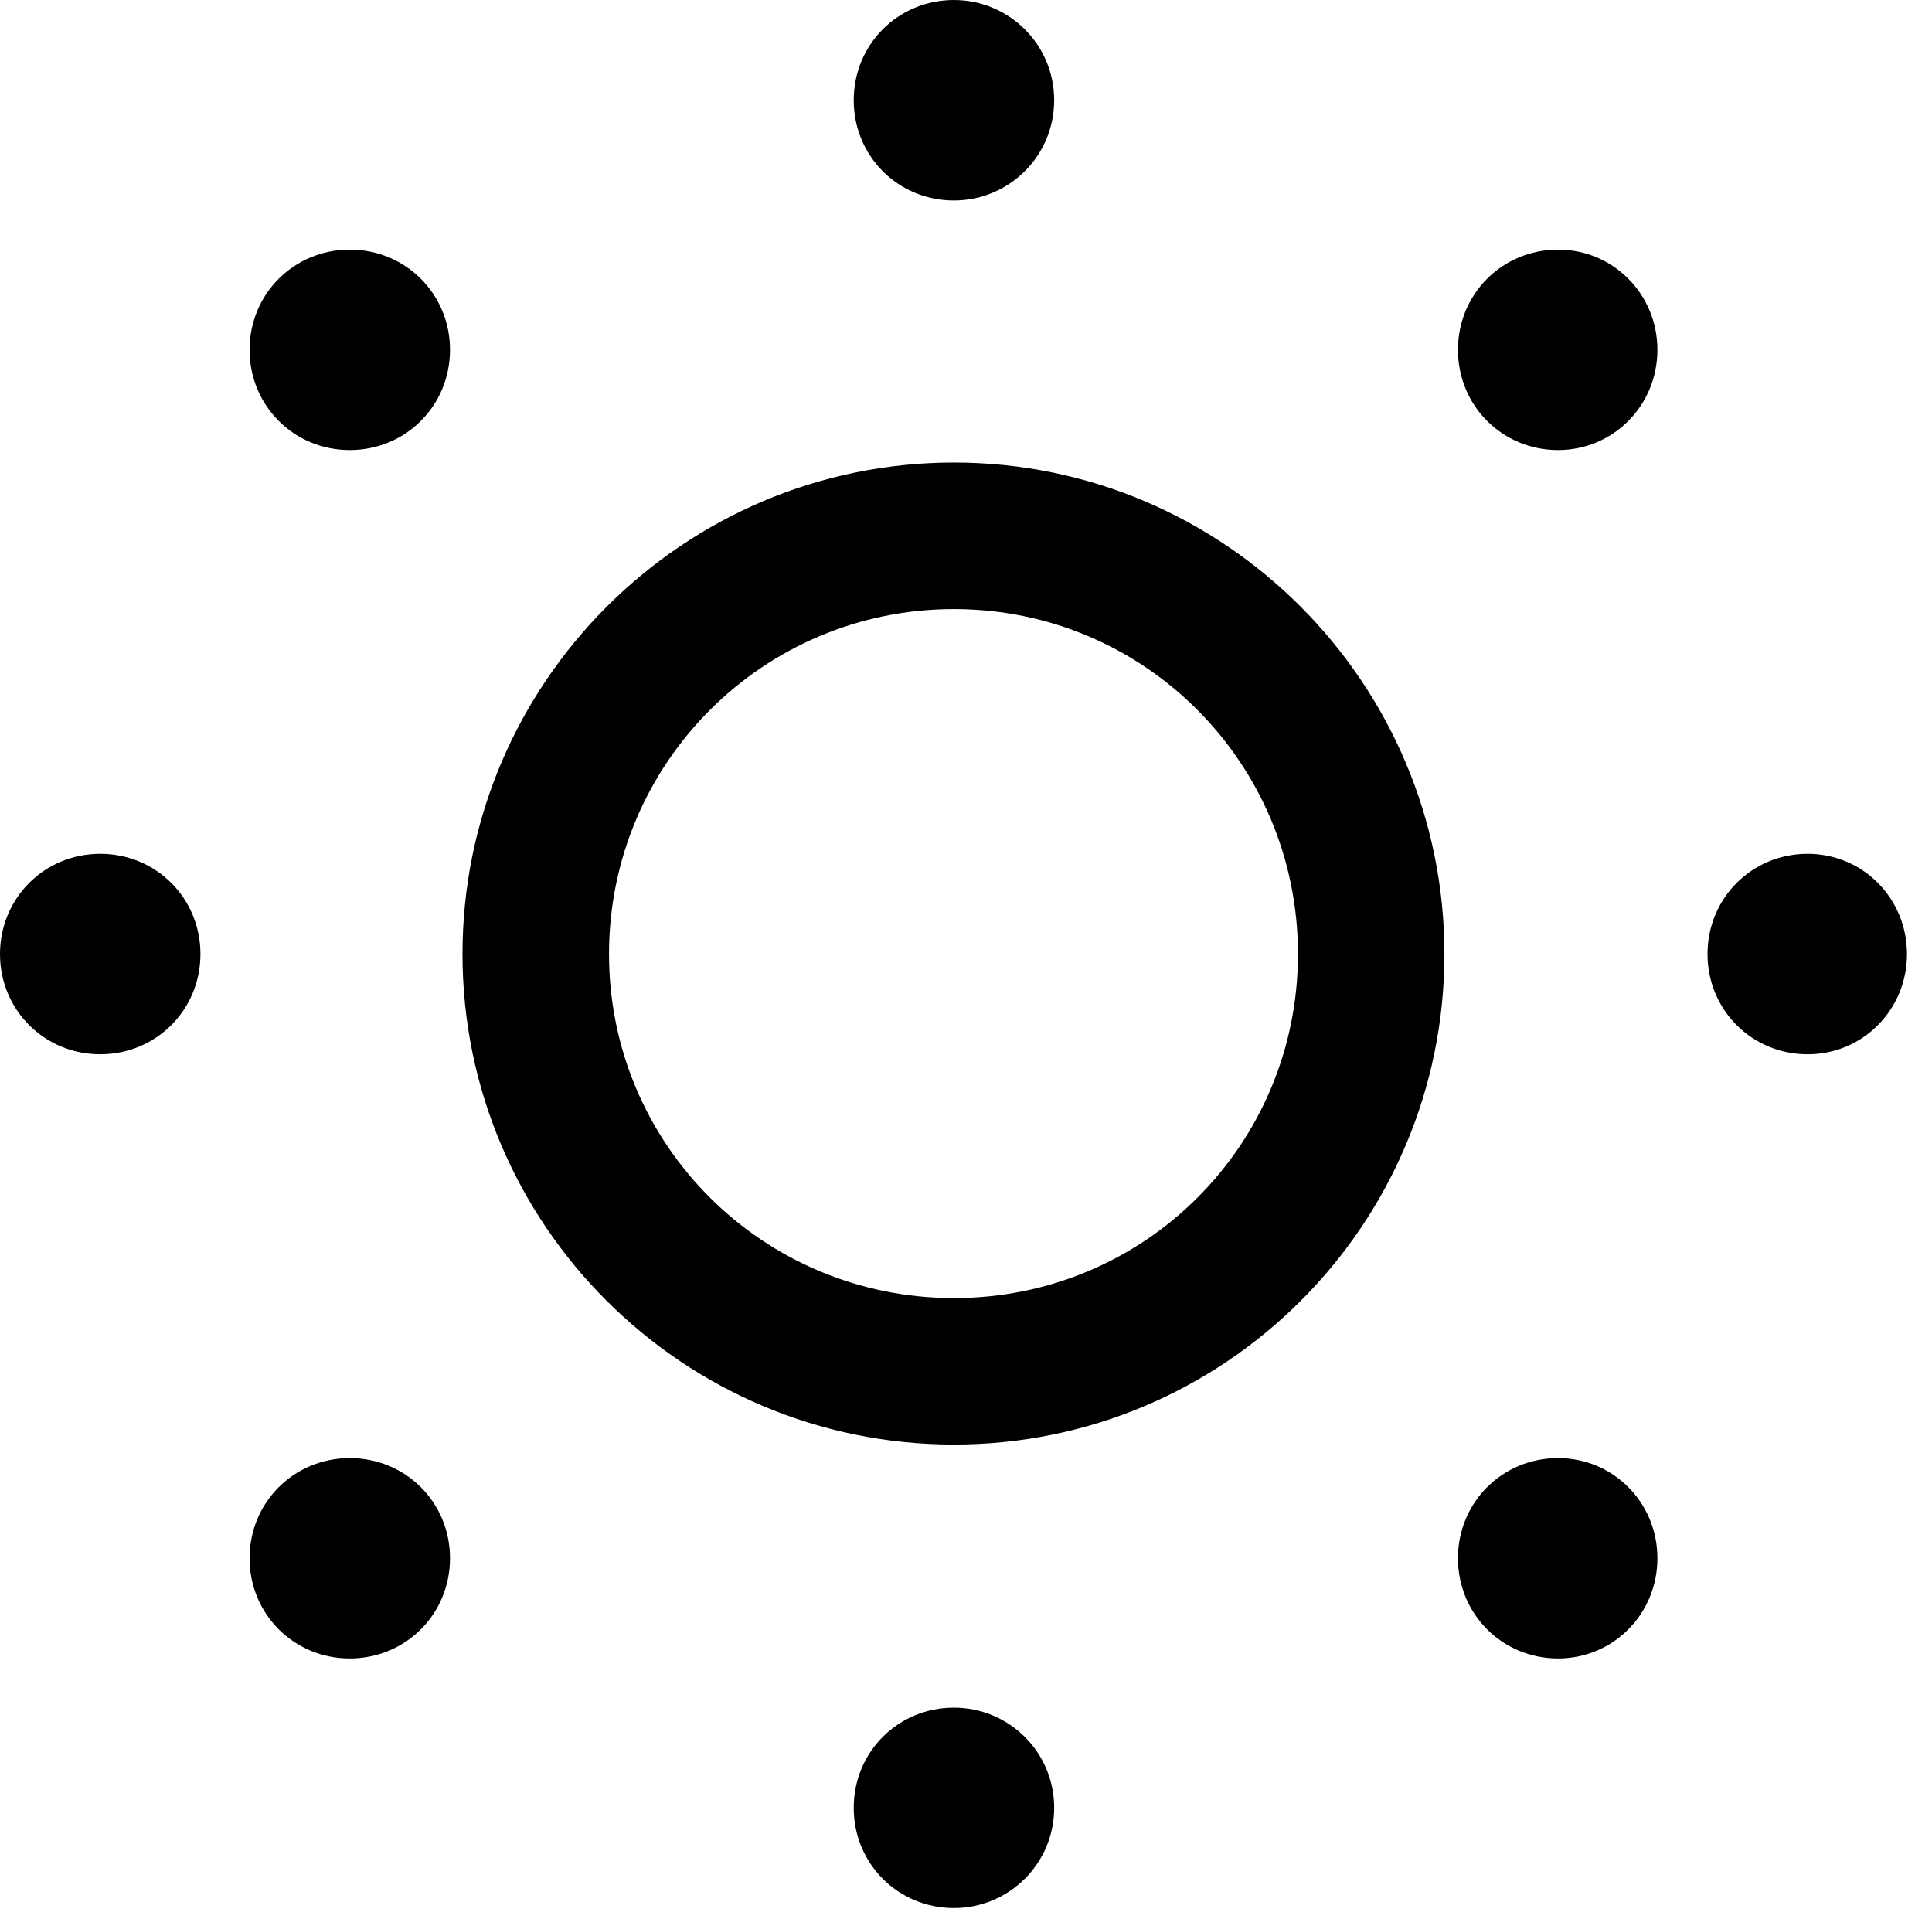 <svg version="1.1" xmlns="http://www.w3.org/2000/svg" xmlns:xlink="http://www.w3.org/1999/xlink" viewBox="0 0 27.412 27.084">
 <g>
  
  <path d="M13.535 2.844C14.315 2.844 14.957 2.215 14.957 1.422C14.957 0.629 14.315 0 13.535 0C12.742 0 12.113 0.629 12.113 1.422C12.113 2.215 12.742 2.844 13.535 2.844ZM22.107 6.385C22.887 6.385 23.516 5.756 23.516 4.963C23.516 4.17 22.887 3.541 22.107 3.541C21.314 3.541 20.686 4.17 20.686 4.963C20.686 5.756 21.314 6.385 22.107 6.385ZM25.648 14.957C26.428 14.957 27.057 14.328 27.057 13.535C27.057 12.742 26.428 12.113 25.648 12.113C24.855 12.113 24.227 12.742 24.227 13.535C24.227 14.328 24.855 14.957 25.648 14.957ZM22.107 23.529C22.887 23.529 23.516 22.9 23.516 22.107C23.516 21.314 22.887 20.686 22.107 20.686C21.314 20.686 20.686 21.314 20.686 22.107C20.686 22.9 21.314 23.529 22.107 23.529ZM13.535 27.07C14.315 27.07 14.957 26.441 14.957 25.648C14.957 24.855 14.315 24.227 13.535 24.227C12.742 24.227 12.113 24.855 12.113 25.648C12.113 26.441 12.742 27.07 13.535 27.07ZM4.963 23.529C5.756 23.529 6.385 22.9 6.385 22.107C6.385 21.314 5.756 20.686 4.963 20.686C4.17 20.686 3.541 21.314 3.541 22.107C3.541 22.9 4.17 23.529 4.963 23.529ZM1.422 14.957C2.215 14.957 2.844 14.328 2.844 13.535C2.844 12.742 2.215 12.113 1.422 12.113C0.629 12.113 0 12.742 0 13.535C0 14.328 0.629 14.957 1.422 14.957ZM4.963 6.385C5.756 6.385 6.385 5.756 6.385 4.963C6.385 4.17 5.756 3.541 4.963 3.541C4.17 3.541 3.541 4.17 3.541 4.963C3.541 5.756 4.17 6.385 4.963 6.385Z" style="fill:hsl(0 0 0/0.85)"></path>
  <path d="M13.535 20.494C17.377 20.494 20.494 17.377 20.494 13.535C20.494 9.693 17.377 6.562 13.535 6.562C9.693 6.562 6.562 9.693 6.562 13.535C6.562 17.377 9.693 20.494 13.535 20.494ZM13.535 18.416C10.828 18.416 8.641 16.242 8.641 13.535C8.641 10.828 10.828 8.641 13.535 8.641C16.242 8.641 18.416 10.828 18.416 13.535C18.416 16.242 16.242 18.416 13.535 18.416Z" style="fill:hsl(0 0 0/0.85)"></path>
 </g>
</svg>